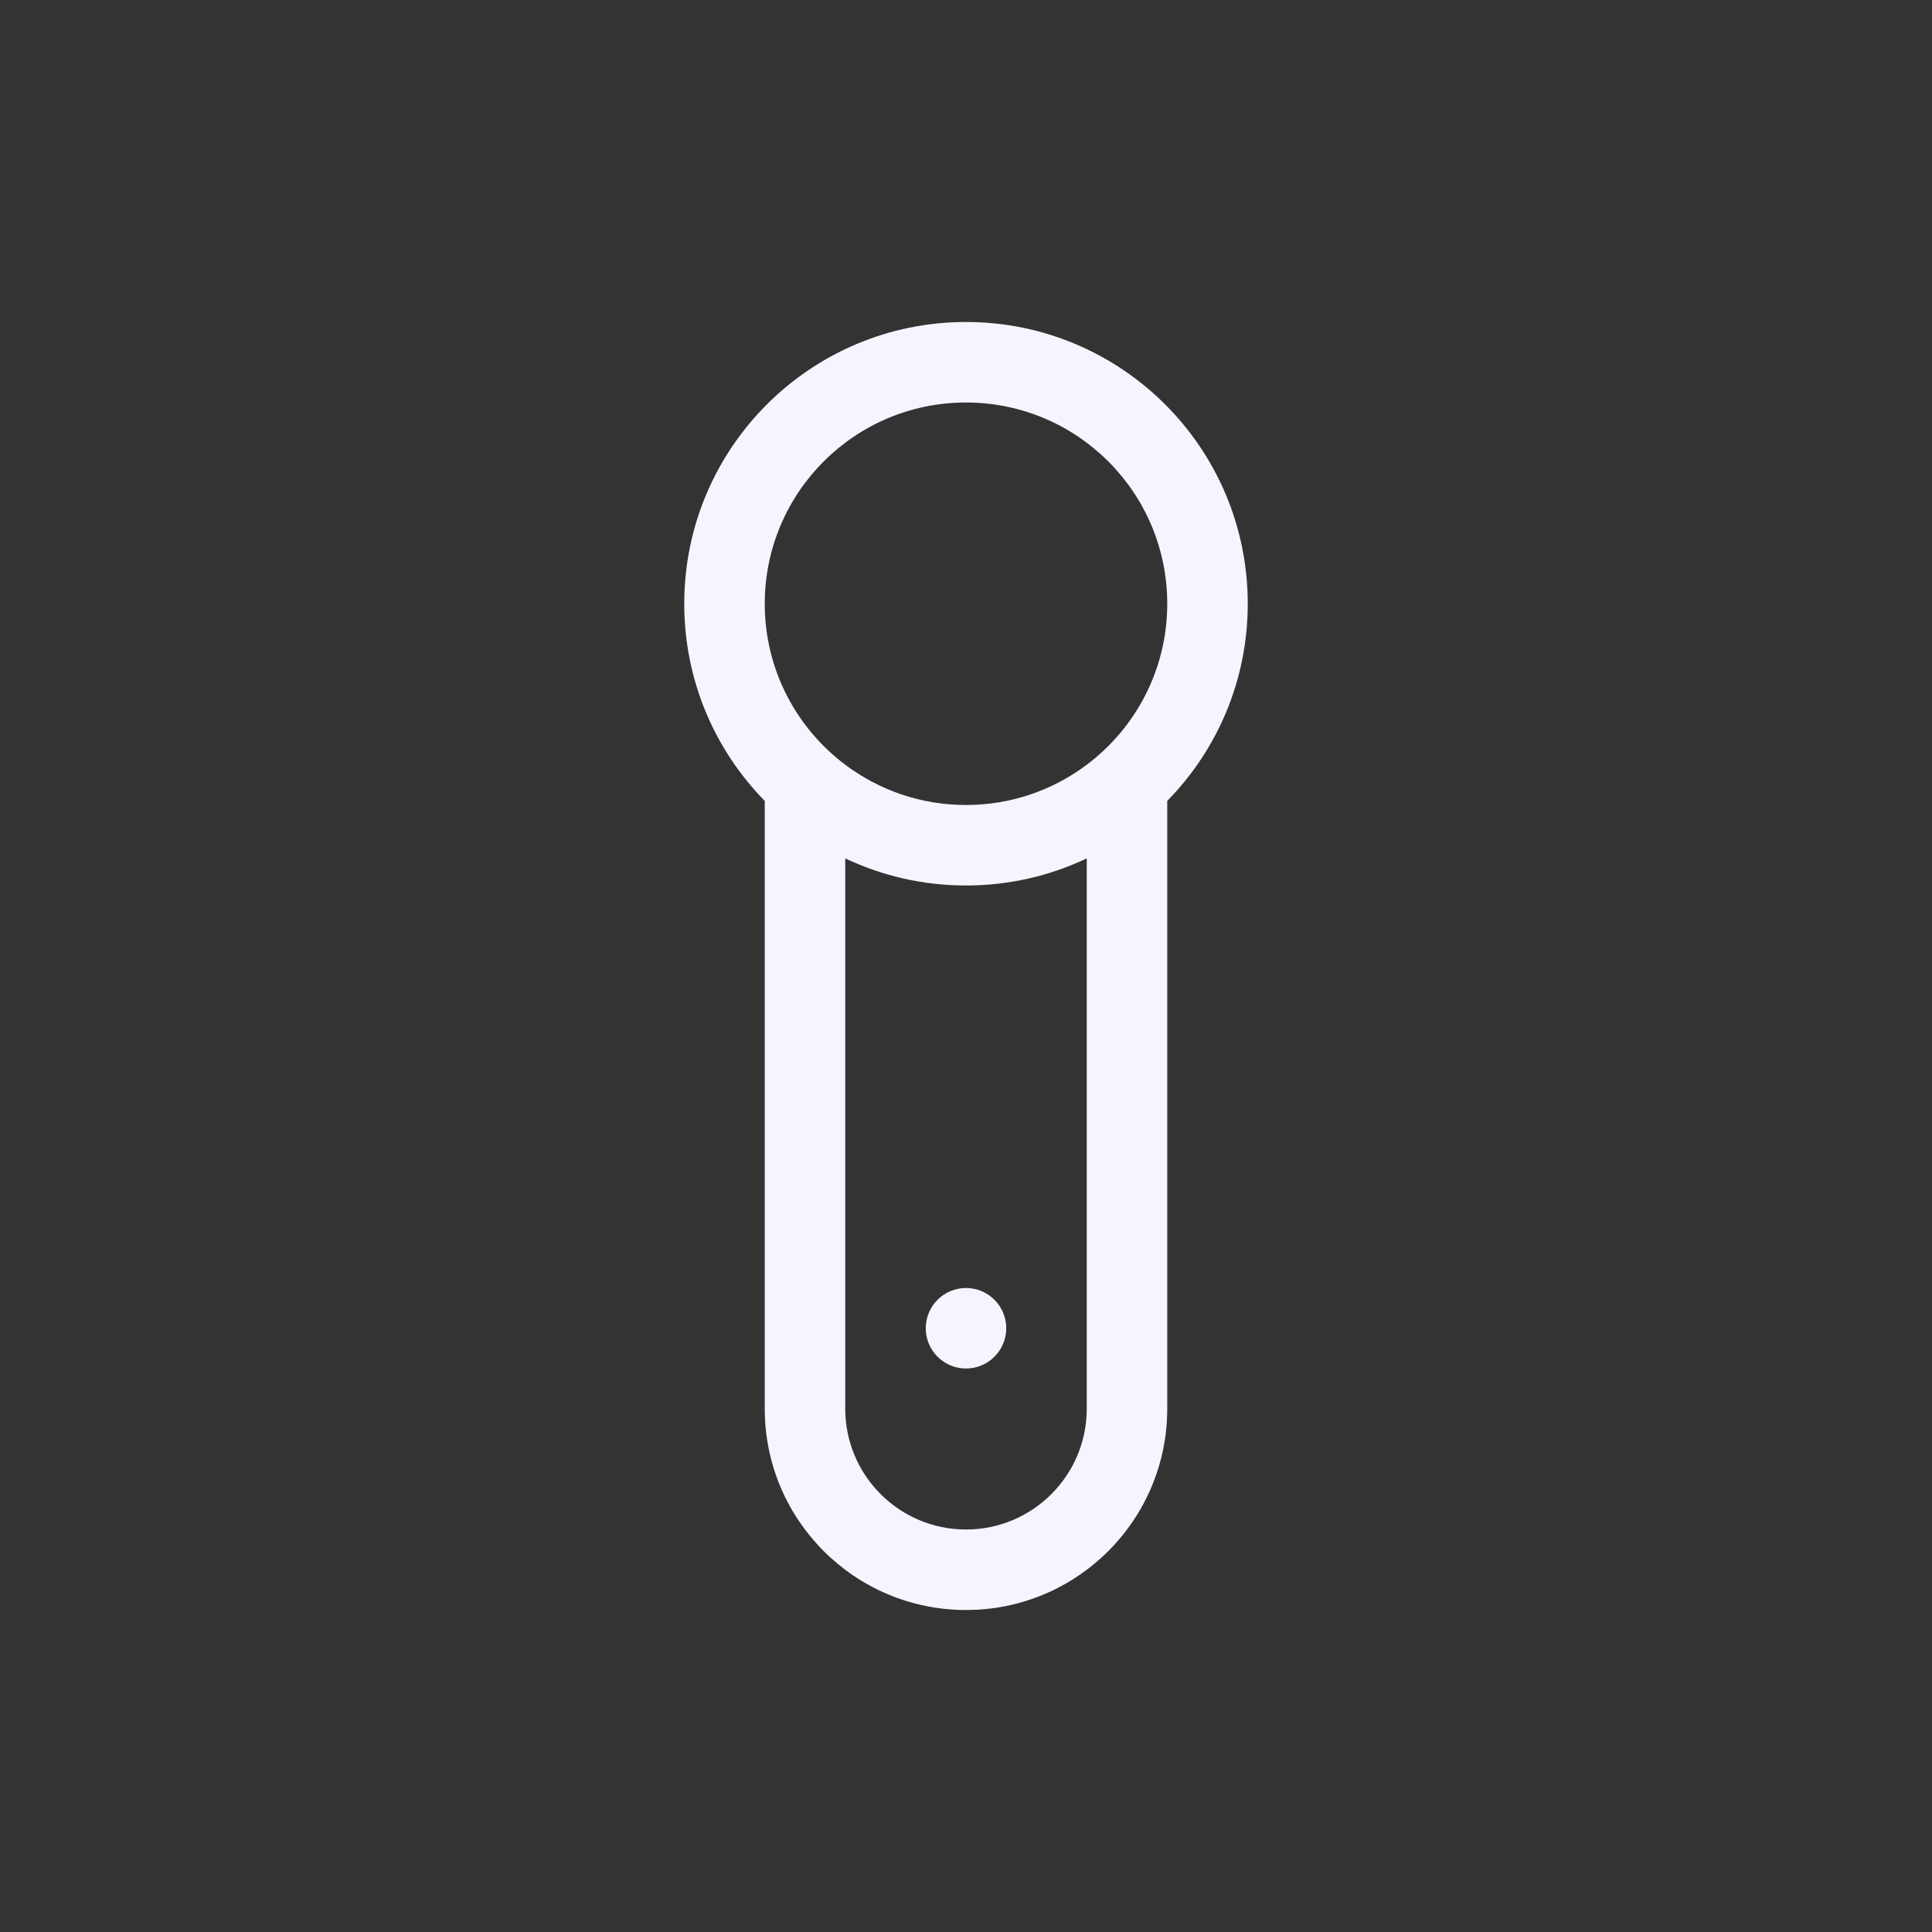 <svg width="24" height="24" viewBox="0 0 24 24" fill="none" xmlns="http://www.w3.org/2000/svg">
<rect x="0" y="0" width="24" height="24" fill="#333333" stroke="none"/>
<path fill-rule="evenodd" clip-rule="evenodd" d="M9.5 9.949C8.881 9.318 8.5 8.454 8.5 7.5C8.5 5.567 10.067 4 12 4C13.933 4 15.5 5.567 15.5 7.5C15.5 8.454 15.119 9.318 14.5 9.949V17.5C14.5 18.881 13.381 20 12 20C10.619 20 9.5 18.881 9.5 17.5V9.949ZM9.5 7.5C9.5 6.119 10.619 5 12 5C13.381 5 14.5 6.119 14.5 7.5C14.5 8.318 14.107 9.044 13.5 9.5C13.082 9.814 12.563 10 12 10C11.437 10 10.918 9.814 10.5 9.5C9.893 9.044 9.5 8.318 9.5 7.5ZM10.5 10.663V17.5C10.5 18.328 11.172 19 12 19C12.828 19 13.5 18.328 13.5 17.5V10.663C13.045 10.879 12.537 11 12 11C11.463 11 10.955 10.879 10.5 10.663Z" fill="#F6F5FF"/>
<path d="M11.5 16.5C11.5 16.776 11.724 17 12 17C12.276 17 12.5 16.776 12.5 16.5C12.5 16.224 12.276 16 12 16C11.724 16 11.5 16.224 11.5 16.5Z" fill="#F6F5FF"/>
</svg>
